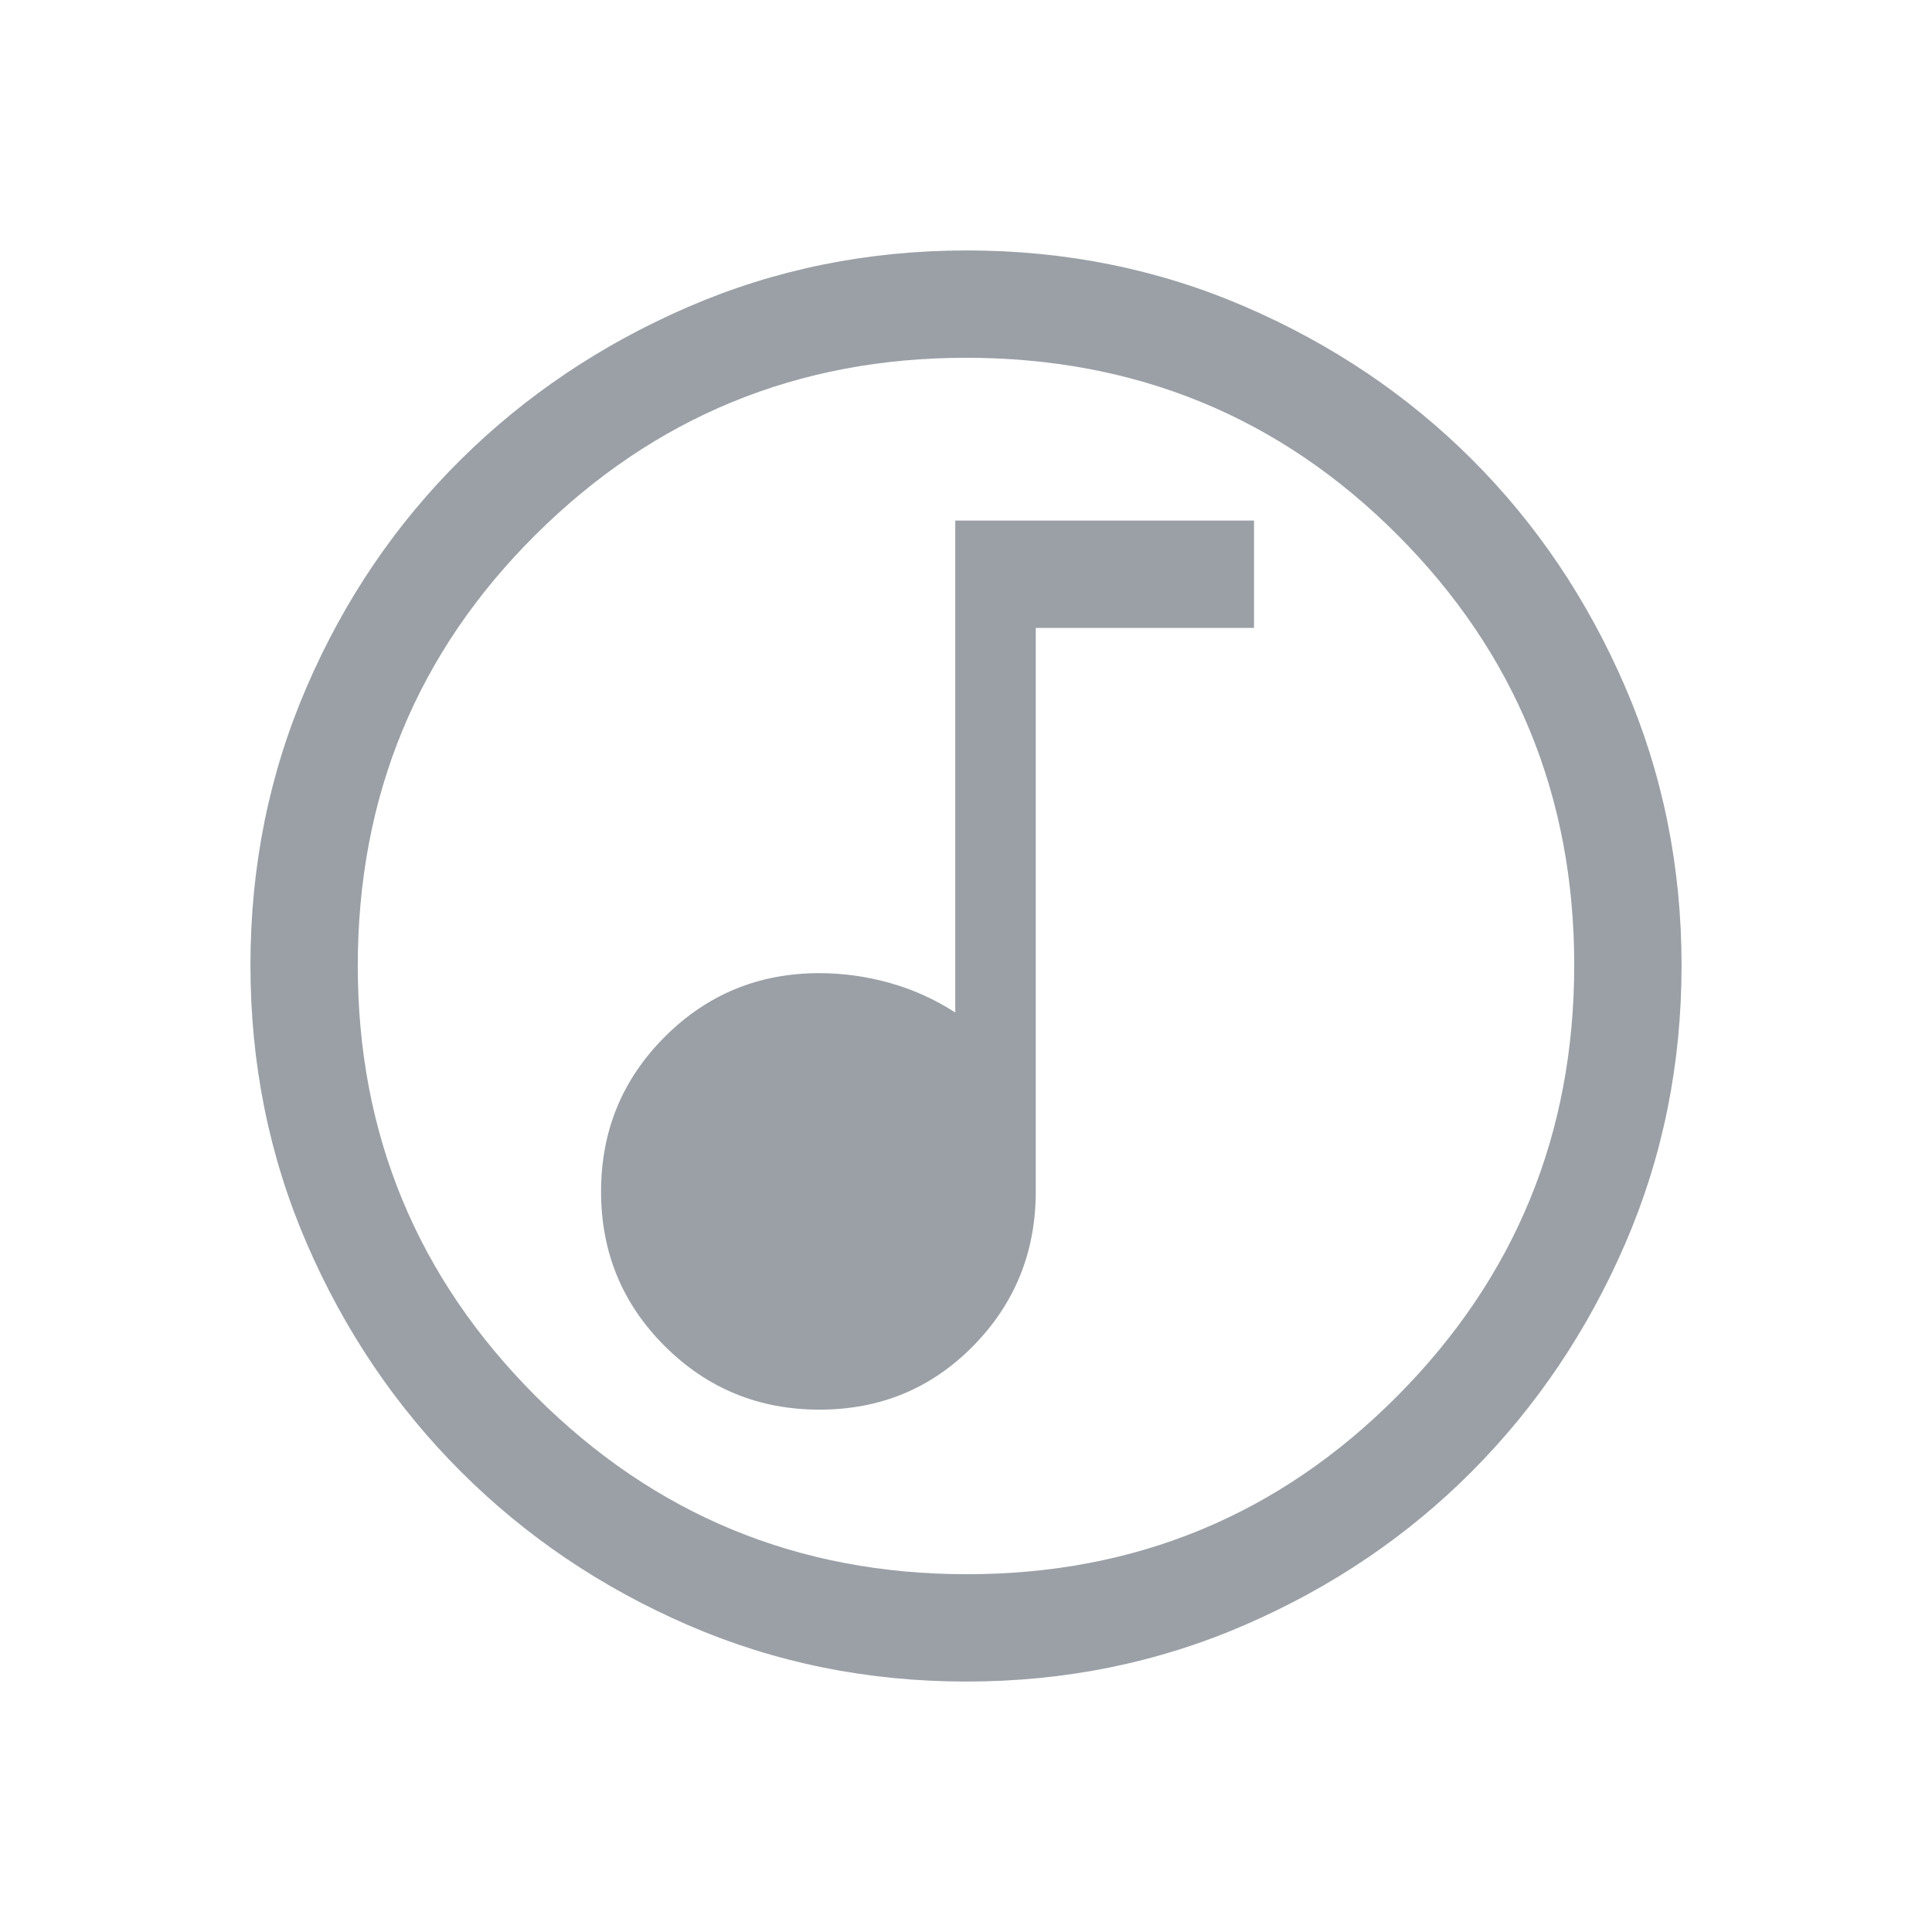 <?xml version="1.0" encoding="UTF-8" standalone="no" ?>
<!DOCTYPE svg PUBLIC "-//W3C//DTD SVG 1.1//EN" "http://www.w3.org/Graphics/SVG/1.1/DTD/svg11.dtd">
<svg xmlns="http://www.w3.org/2000/svg" xmlns:xlink="http://www.w3.org/1999/xlink" version="1.1" width="1080" height="1080" viewBox="0 0 1080 1080" xml:space="preserve">
<desc>Created with Fabric.js 5.2.4</desc>
<defs>
</defs>
<g transform="matrix(1 0 0 1 540 540)" id="169c3d2e-8015-4c9a-9112-cbce6a2f92c7"  >
<rect style="stroke: none; stroke-width: 1; stroke-dasharray: none; stroke-linecap: butt; stroke-dashoffset: 0; stroke-linejoin: miter; stroke-miterlimit: 4; fill: rgb(255,255,255); fill-rule: nonzero; opacity: 1; visibility: hidden;" vector-effect="non-scaling-stroke"  x="-540" y="-540" rx="0" ry="0" width="1080" height="1080" />
</g>
<g transform="matrix(1 0 0 1 540 540)" id="dbe1a112-2757-4bad-b91f-d052048ce91f"  >
</g>
<g transform="matrix(1 0 0 1 540 540)" id="a486e43b-7594-46d6-b930-c29121528021"  >
<path style="stroke: rgb(0,0,0); stroke-width: 0; stroke-dasharray: none; stroke-linecap: butt; stroke-dashoffset: 0; stroke-linejoin: miter; stroke-miterlimit: 4; fill: rgb(154,160,166); fill-rule: nonzero; opacity: 1;" vector-effect="non-scaling-stroke"  transform=" translate(-480, 480)" d="M 398.118 -232 Q 449 -232 484 -267.583 Q 519 -303.167 519 -354 L 519 -669 L 641 -669 L 641 -729 L 474 -729 L 474 -454 Q 457 -465 437.5 -470.5 Q 418 -476 398 -476 Q 347.167 -476 311.583 -440.382 Q 276 -404.765 276 -353.882 Q 276 -303 311.618 -267.5 Q 347.235 -232 398.118 -232 Z M 480.266 -80 Q 397.532 -80 324.766 -111.5 Q 252 -143 197.5 -197.5 Q 143 -252 111.5 -324.841 Q 80 -397.681 80 -480.5 Q 80 -563.319 111.5 -636.159 Q 143 -709 197.5 -763 Q 252 -817 324.841 -848.5 Q 397.681 -880 480.5 -880 Q 563.319 -880 636.159 -848.5 Q 709 -817 763 -763 Q 817 -709 848.5 -636 Q 880 -563 880 -480.266 Q 880 -397.532 848.5 -324.766 Q 817 -252 763 -197.684 Q 709 -143.368 636 -111.684 Q 563 -80 480.266 -80 Z M 480.5 -140 Q 622 -140 721 -239.5 Q 820 -339 820 -480.5 Q 820 -622 721.188 -721 Q 622.375 -820 480 -820 Q 339 -820 239.5 -721.188 Q 140 -622.375 140 -480 Q 140 -339 239.5 -239.5 Q 339 -140 480.5 -140 Z M 480 -480 Z" stroke-linecap="round" />
</g>
<g transform="matrix(NaN NaN NaN NaN 0 0)"  >
<g style=""   >
</g>
</g>
</svg>